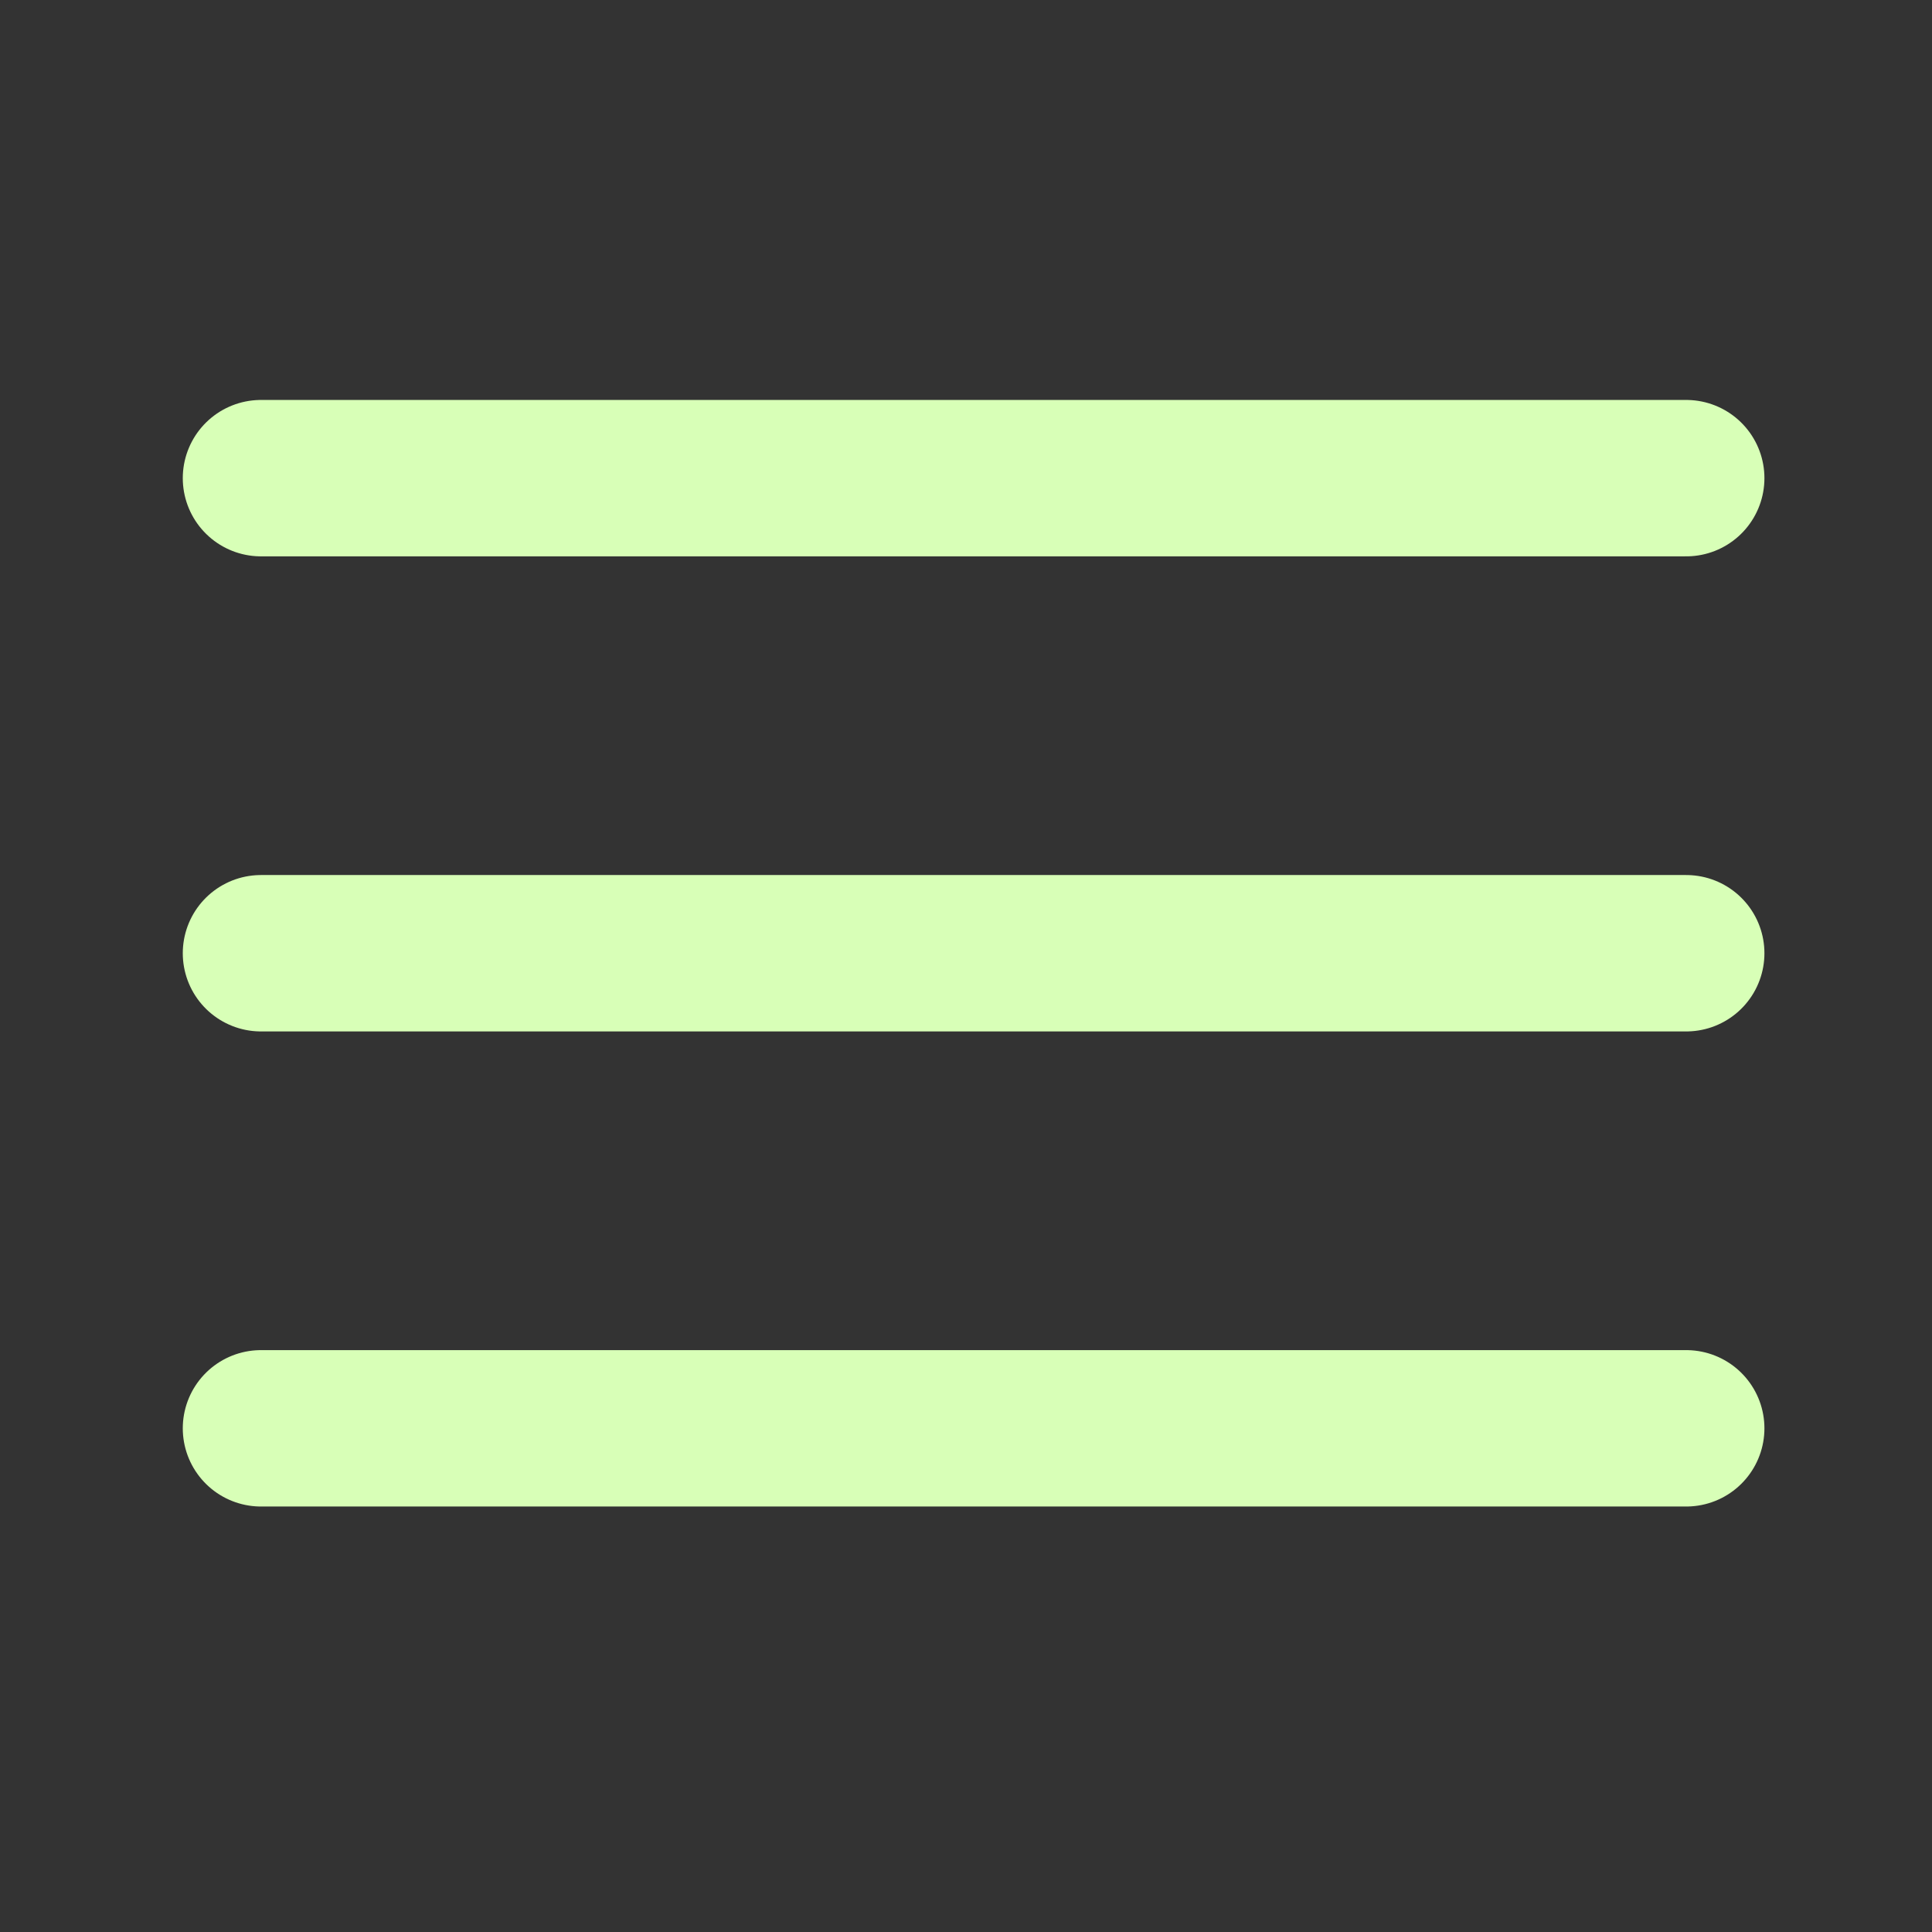 <svg width="61" height="61" viewBox="0 0 61 61" fill="none" xmlns="http://www.w3.org/2000/svg">
<rect x="0" y="0" width="61" height="61" fill="#333333" stroke="none"/>
<path d="M8.24 30.097H53.24" stroke="#D8FFB7" stroke-width="4.938" stroke-linecap="round" stroke-linejoin="round"/>
<path d="M8.24 15.097H53.24" stroke="#D8FFB7" stroke-width="4.938" stroke-linecap="round" stroke-linejoin="round"/>
<path d="M8.24 45.097H53.24" stroke="#D8FFB7" stroke-width="4.938" stroke-linecap="round" stroke-linejoin="round"/>
</svg>
